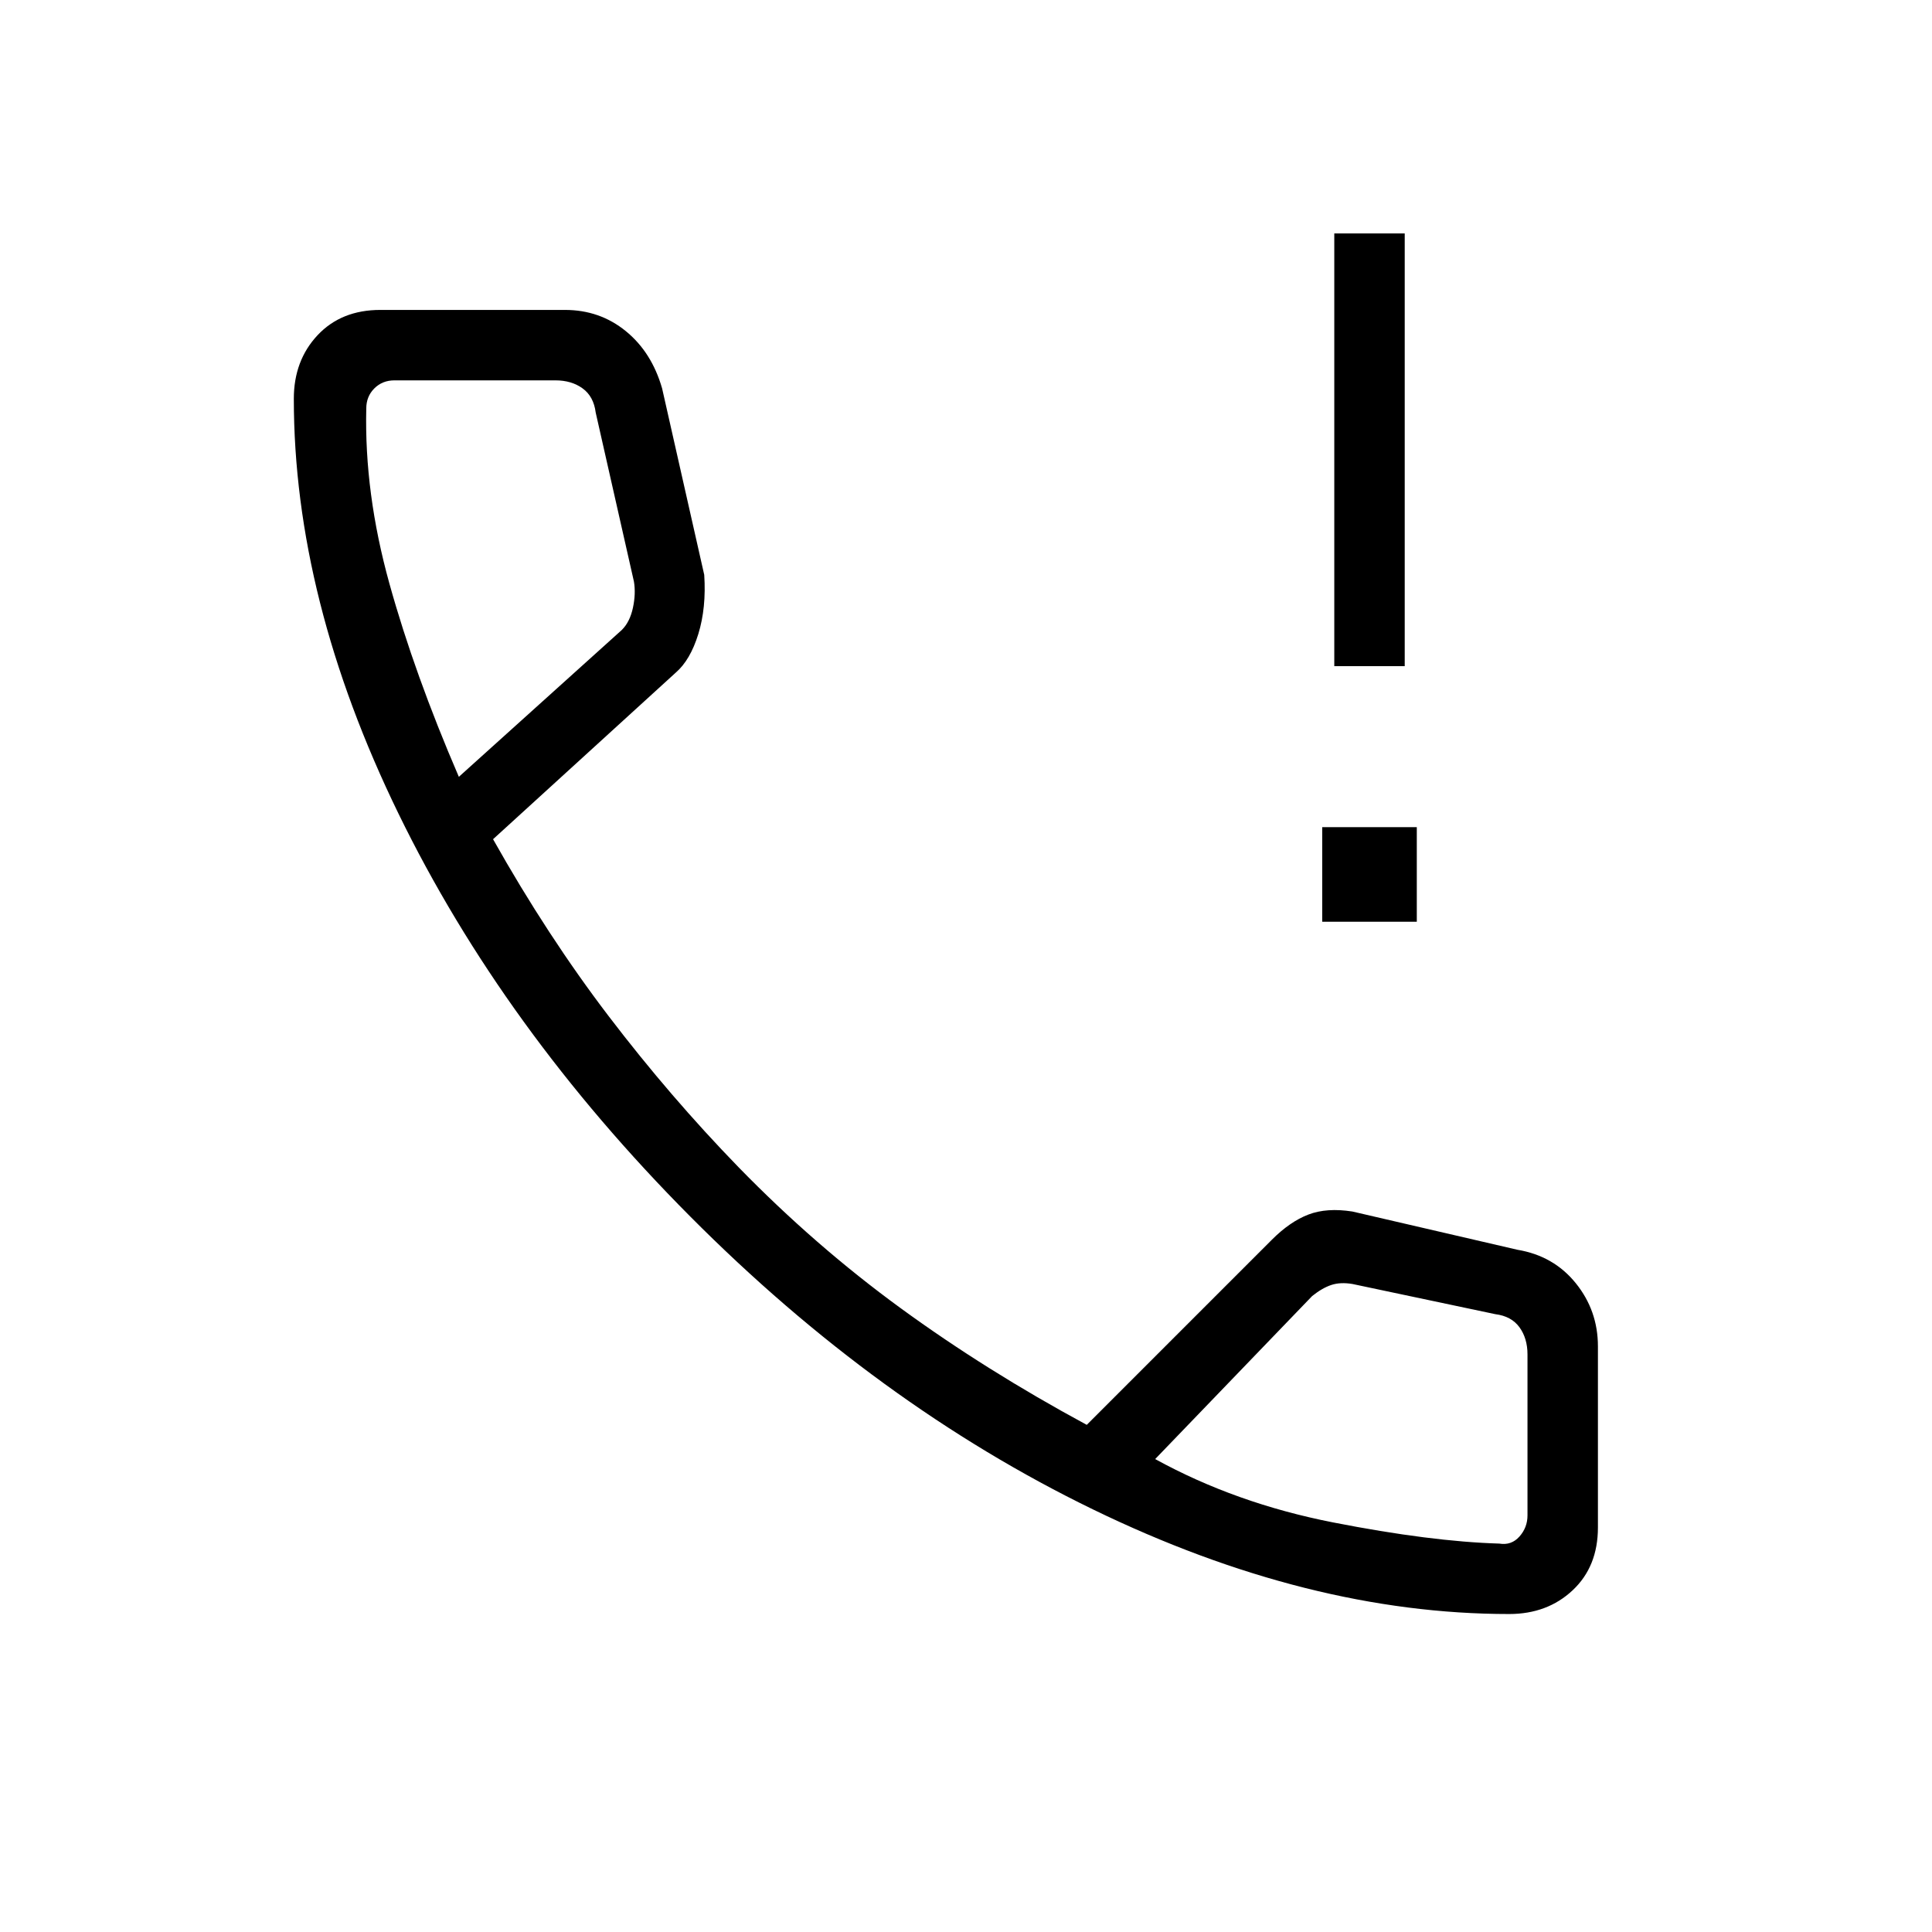 <svg xmlns="http://www.w3.org/2000/svg" height="48" viewBox="0 -960 960 960" width="48"><path d="M657-502v-47h47v47h-47Zm6-127v-215h35v215h-35Zm86.86 471q-99.76 0-206.81-52T343-355.5Q250-449 198-555.72t-52-206.14q0-19 11.79-31.57Q169.57-806 189-806h91.73q17.27 0 30.19 10.5Q323.83-785 329-767l20.93 92.64Q351-658 347-645t-11.23 19.23L245-543q27 48 57.5 88t64.5 75q38 39 80.5 70t92.5 58l92-92q9-9 18.14-12.5T672-358l82 19q18 3 29 16.62 11 13.62 11 31.38v90q0 19.43-12.57 31.21Q768.86-158 749.86-158ZM228-574l81-73q4-4 5.5-11t.5-13l-19-84q-1-8-6.5-12t-13.5-4h-80q-6 0-10 4t-4 10q-1 42 11.5 87t34.5 96Zm346 339q40 22 88.5 31.5T745-193q6 1 10-3.5t4-10.5v-80q0-8-4-13.5t-12-6.5l-71-15q-6-1-10.5.5T652-316l-78 81ZM228-574Zm346 339Z"/></svg>